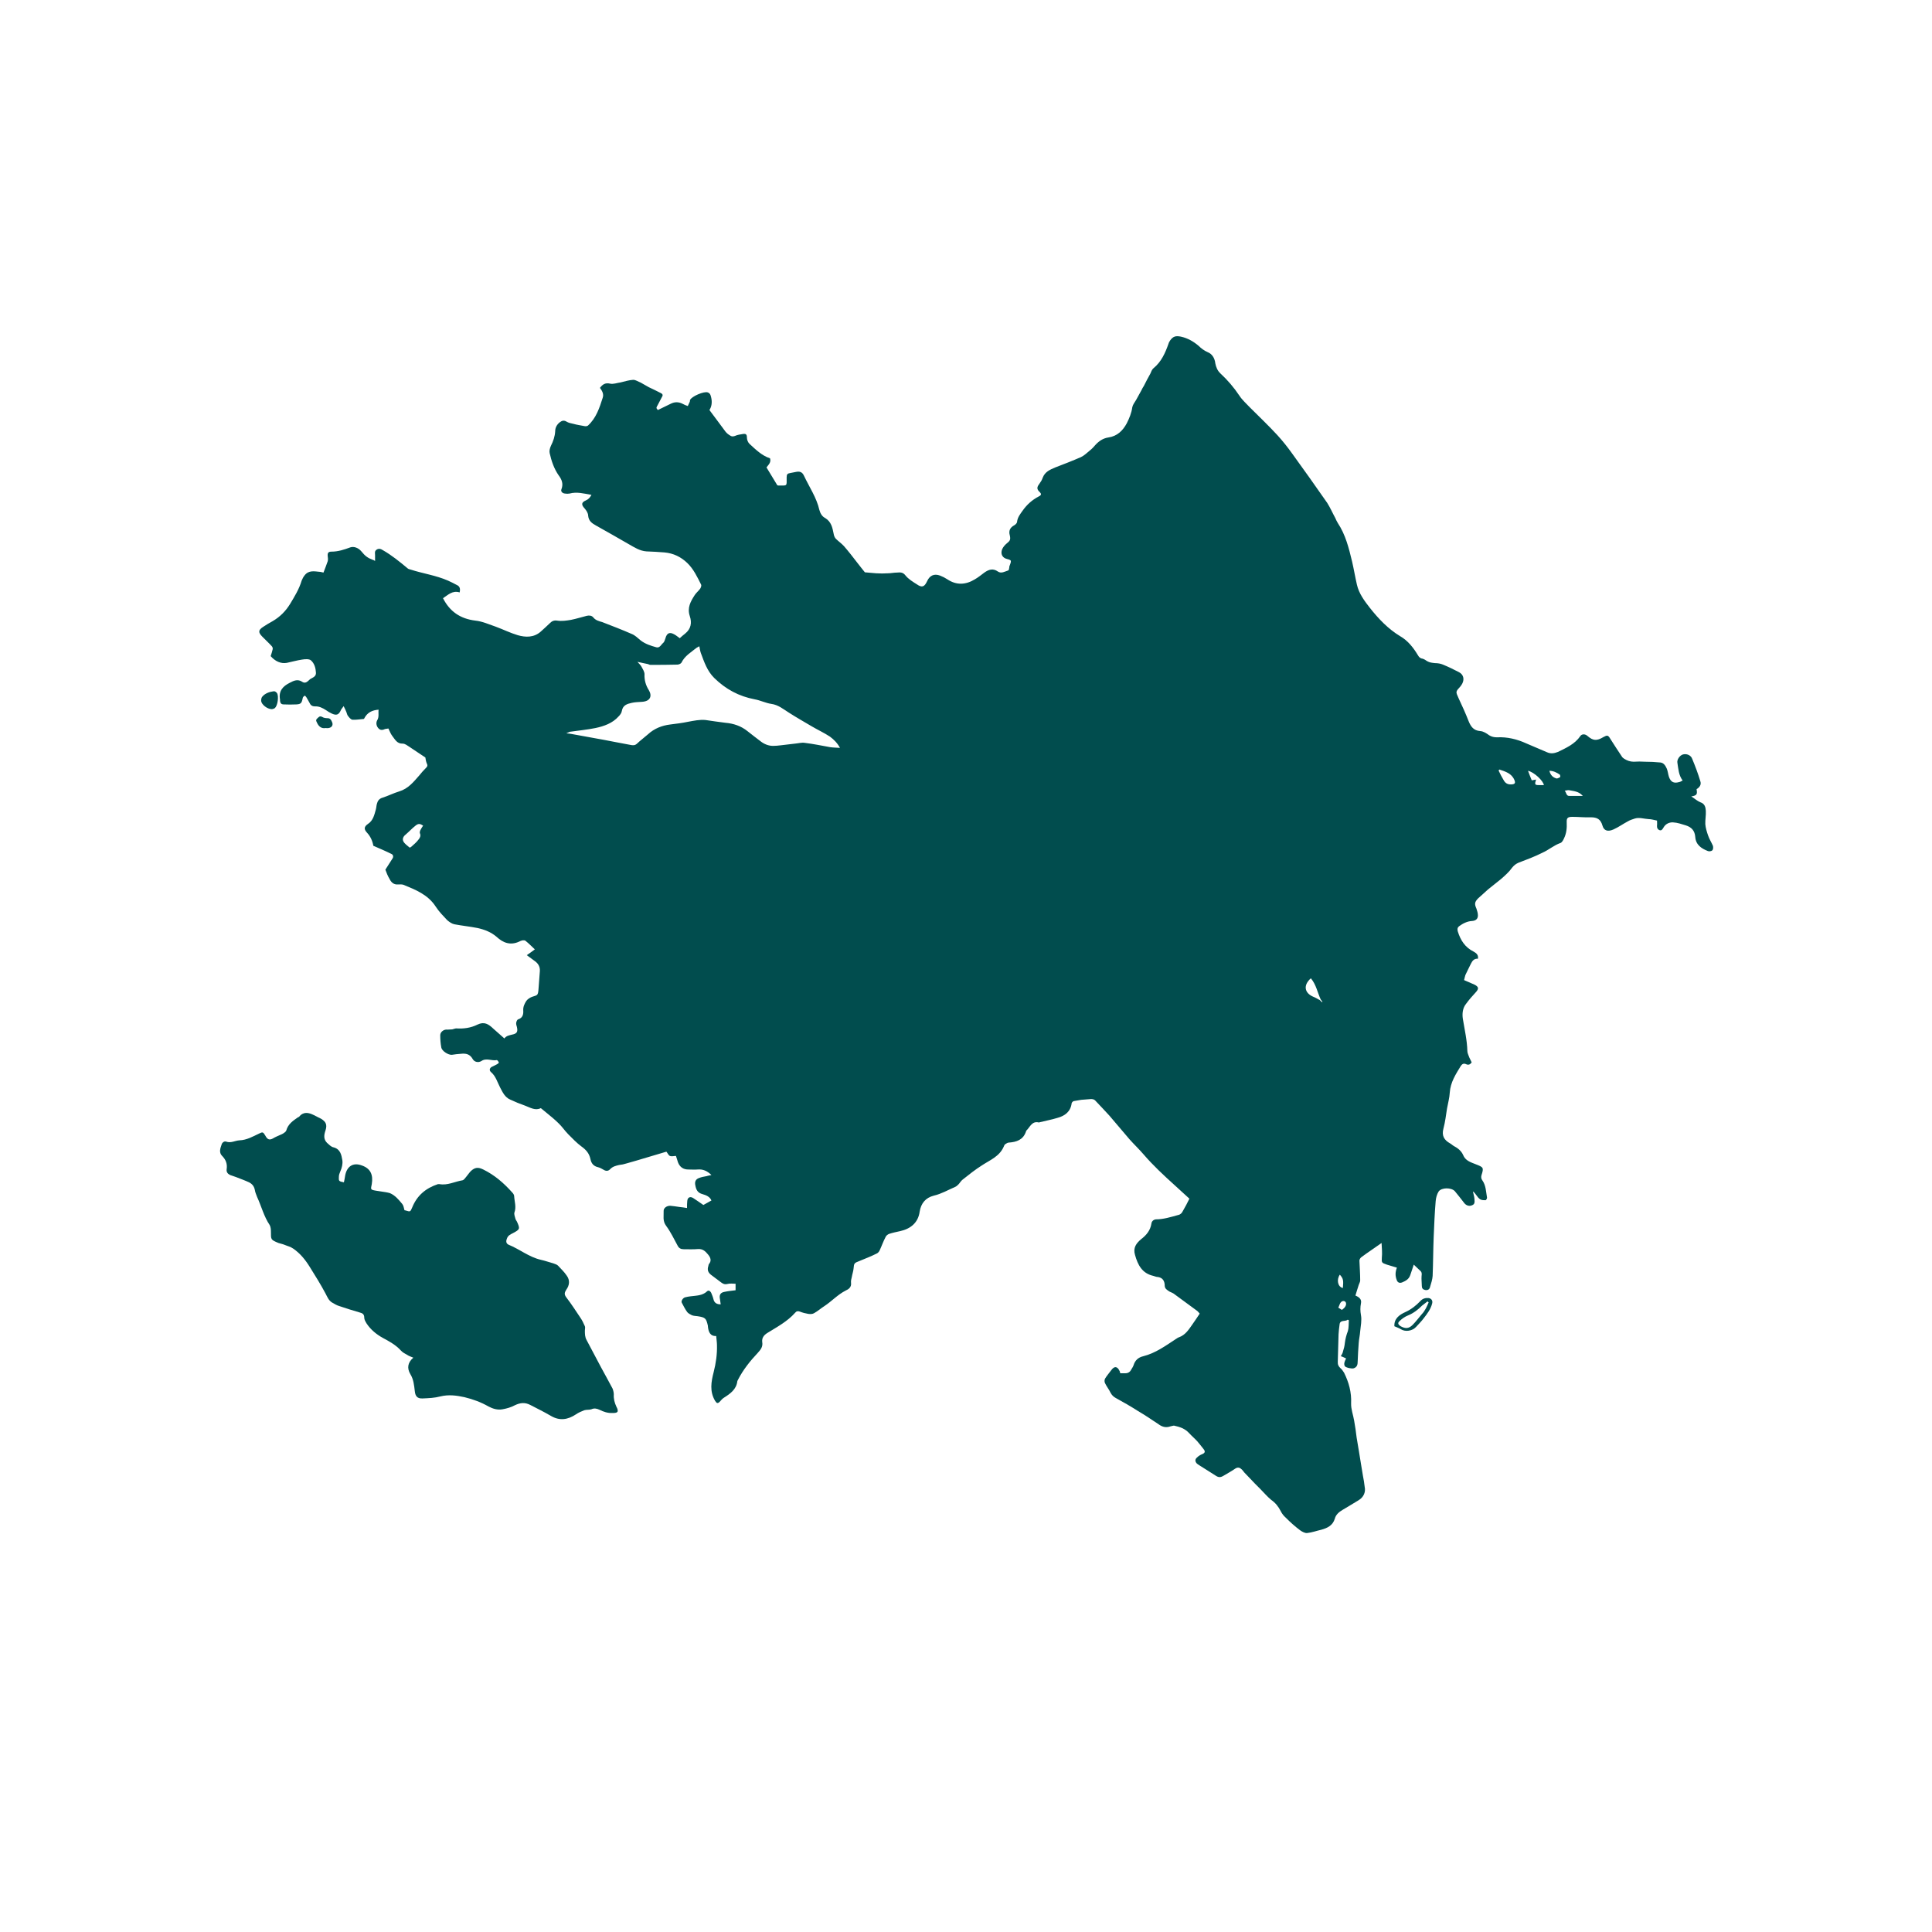 <svg xmlns="http://www.w3.org/2000/svg" xmlns:xlink="http://www.w3.org/1999/xlink" width="40" zoomAndPan="magnify" viewBox="0 0 30 30" height="40" preserveAspectRatio="xMidYMid meet" version="1.0"><defs><clipPath id="eedea7561c"><path d="M 4 5.211 L 26.613 5.211 L 26.613 24 L 4 24 Z M 4 5.211 " clip-rule="nonzero"/></clipPath><clipPath id="419ef564bc"><path d="M 3.387 17 L 10 17 L 10 23 L 3.387 23 Z M 3.387 17 " clip-rule="nonzero"/></clipPath></defs><g clip-path="url(#eedea7561c)"><path fill="#014d4e" d="M 26.129 12.121 C 26.066 12.039 26.062 11.941 26.047 11.848 C 26.035 11.797 26.082 11.73 26.133 11.715 C 26.191 11.699 26.258 11.727 26.277 11.785 C 26.324 11.898 26.367 12.012 26.402 12.129 C 26.422 12.184 26.391 12.227 26.344 12.254 C 26.359 12.336 26.348 12.352 26.262 12.367 C 26.312 12.398 26.355 12.438 26.402 12.457 C 26.473 12.48 26.484 12.535 26.488 12.59 C 26.492 12.66 26.477 12.73 26.48 12.797 C 26.484 12.855 26.504 12.918 26.523 12.973 C 26.543 13.031 26.574 13.078 26.598 13.133 C 26.605 13.156 26.602 13.191 26.59 13.203 C 26.574 13.219 26.539 13.223 26.52 13.215 C 26.418 13.176 26.332 13.117 26.324 12.996 C 26.316 12.898 26.266 12.844 26.176 12.816 C 26.113 12.797 26.047 12.773 25.98 12.77 C 25.922 12.766 25.863 12.793 25.832 12.848 C 25.816 12.875 25.801 12.902 25.77 12.891 C 25.738 12.879 25.727 12.852 25.73 12.816 C 25.734 12.793 25.73 12.77 25.73 12.742 C 25.688 12.734 25.641 12.719 25.598 12.719 C 25.527 12.715 25.453 12.688 25.383 12.711 C 25.348 12.723 25.309 12.734 25.277 12.754 C 25.203 12.793 25.133 12.844 25.055 12.879 C 24.969 12.918 24.906 12.902 24.883 12.82 C 24.855 12.719 24.797 12.691 24.703 12.691 C 24.609 12.695 24.512 12.684 24.418 12.684 C 24.344 12.684 24.324 12.699 24.328 12.773 C 24.332 12.859 24.324 12.941 24.285 13.02 C 24.273 13.047 24.254 13.082 24.23 13.09 C 24.129 13.125 24.047 13.199 23.949 13.242 C 23.832 13.301 23.707 13.348 23.582 13.395 C 23.539 13.414 23.512 13.434 23.48 13.473 C 23.434 13.539 23.367 13.598 23.305 13.652 C 23.238 13.707 23.172 13.758 23.105 13.812 C 23.055 13.859 23.004 13.902 22.953 13.949 C 22.895 14.008 22.895 14.039 22.926 14.109 C 22.938 14.145 22.949 14.18 22.949 14.215 C 22.949 14.27 22.914 14.297 22.859 14.301 C 22.781 14.305 22.715 14.34 22.656 14.383 C 22.633 14.402 22.625 14.426 22.637 14.465 C 22.68 14.602 22.75 14.711 22.883 14.777 C 22.918 14.797 22.961 14.824 22.949 14.887 C 22.891 14.883 22.863 14.918 22.84 14.965 C 22.812 15.023 22.781 15.082 22.754 15.141 C 22.746 15.164 22.742 15.191 22.734 15.219 C 22.789 15.242 22.844 15.266 22.895 15.289 C 22.965 15.324 22.965 15.355 22.914 15.41 C 22.863 15.465 22.812 15.523 22.766 15.586 C 22.711 15.652 22.703 15.742 22.715 15.82 C 22.742 15.988 22.781 16.152 22.785 16.32 C 22.785 16.355 22.805 16.387 22.816 16.422 C 22.828 16.445 22.84 16.473 22.852 16.496 C 22.828 16.531 22.801 16.543 22.762 16.523 C 22.727 16.508 22.703 16.523 22.684 16.551 C 22.605 16.68 22.523 16.805 22.512 16.965 C 22.508 17.047 22.484 17.129 22.469 17.215 C 22.453 17.316 22.441 17.422 22.414 17.523 C 22.383 17.637 22.426 17.703 22.516 17.754 C 22.539 17.766 22.555 17.785 22.578 17.797 C 22.637 17.828 22.691 17.871 22.719 17.934 C 22.754 18.023 22.836 18.047 22.914 18.078 C 23.035 18.125 23.043 18.129 23.004 18.25 C 22.996 18.281 23 18.305 23.02 18.332 C 23.074 18.41 23.074 18.504 23.09 18.594 C 23.094 18.605 23.078 18.637 23.066 18.637 C 23.043 18.637 23.012 18.637 22.988 18.625 C 22.961 18.609 22.941 18.582 22.922 18.555 C 22.906 18.535 22.895 18.516 22.871 18.5 C 22.879 18.539 22.891 18.574 22.895 18.613 C 22.902 18.684 22.895 18.703 22.848 18.719 C 22.805 18.734 22.758 18.715 22.727 18.668 C 22.68 18.609 22.637 18.551 22.59 18.496 C 22.535 18.438 22.387 18.438 22.34 18.5 C 22.312 18.543 22.297 18.602 22.293 18.652 C 22.277 18.84 22.27 19.027 22.262 19.211 C 22.254 19.414 22.254 19.613 22.246 19.812 C 22.242 19.871 22.223 19.926 22.207 19.98 C 22.199 20.02 22.172 20.039 22.129 20.031 C 22.094 20.023 22.078 20.004 22.078 19.969 C 22.078 19.918 22.07 19.867 22.074 19.816 C 22.078 19.785 22.082 19.754 22.051 19.73 C 22.02 19.703 21.992 19.672 21.953 19.637 C 21.934 19.699 21.914 19.75 21.898 19.801 C 21.875 19.867 21.824 19.891 21.77 19.914 C 21.727 19.93 21.699 19.91 21.688 19.875 C 21.664 19.812 21.664 19.754 21.691 19.684 C 21.637 19.668 21.586 19.652 21.535 19.637 C 21.453 19.609 21.453 19.605 21.457 19.531 C 21.465 19.457 21.457 19.379 21.453 19.301 C 21.344 19.379 21.242 19.445 21.141 19.52 C 21.125 19.531 21.109 19.555 21.109 19.574 C 21.113 19.676 21.121 19.781 21.121 19.883 C 21.121 19.906 21.105 19.93 21.098 19.953 C 21.082 20.008 21.062 20.062 21.047 20.117 C 21.113 20.145 21.145 20.18 21.133 20.238 C 21.121 20.301 21.121 20.355 21.133 20.422 C 21.148 20.5 21.129 20.59 21.121 20.672 C 21.117 20.734 21.102 20.793 21.098 20.855 C 21.09 20.949 21.086 21.047 21.082 21.141 C 21.082 21.188 21.074 21.227 21.023 21.246 C 20.996 21.258 20.902 21.238 20.883 21.215 C 20.875 21.203 20.871 21.18 20.875 21.164 C 20.879 21.141 20.891 21.117 20.902 21.094 C 20.875 21.082 20.855 21.07 20.82 21.059 C 20.832 21.035 20.848 21.016 20.852 20.992 C 20.867 20.945 20.879 20.898 20.883 20.852 C 20.891 20.789 20.906 20.73 20.93 20.668 C 20.945 20.617 20.941 20.555 20.945 20.5 C 20.934 20.496 20.93 20.492 20.926 20.492 C 20.891 20.527 20.809 20.488 20.801 20.566 C 20.793 20.617 20.789 20.668 20.785 20.719 C 20.781 20.859 20.777 21.004 20.773 21.145 C 20.77 21.188 20.785 21.219 20.816 21.246 C 20.84 21.266 20.855 21.293 20.871 21.316 C 20.945 21.465 20.988 21.621 20.98 21.789 C 20.977 21.883 21.012 21.969 21.027 22.059 C 21.043 22.145 21.055 22.234 21.066 22.324 C 21.078 22.395 21.09 22.469 21.102 22.539 C 21.121 22.668 21.145 22.793 21.164 22.918 C 21.176 22.973 21.184 23.031 21.191 23.09 C 21.207 23.164 21.18 23.246 21.094 23.297 C 21.012 23.348 20.93 23.395 20.848 23.445 C 20.793 23.477 20.742 23.52 20.727 23.582 C 20.695 23.688 20.613 23.727 20.516 23.754 C 20.445 23.77 20.371 23.797 20.297 23.805 C 20.266 23.809 20.219 23.785 20.188 23.762 C 20.109 23.703 20.035 23.637 19.965 23.566 C 19.934 23.539 19.906 23.504 19.887 23.465 C 19.852 23.395 19.805 23.336 19.738 23.289 C 19.676 23.238 19.625 23.176 19.566 23.117 C 19.539 23.09 19.516 23.066 19.488 23.039 C 19.434 22.98 19.375 22.922 19.32 22.863 C 19.309 22.848 19.297 22.832 19.285 22.82 C 19.254 22.789 19.223 22.777 19.18 22.805 C 19.125 22.844 19.066 22.875 19.008 22.91 C 18.953 22.945 18.922 22.945 18.871 22.91 C 18.793 22.859 18.715 22.812 18.637 22.762 C 18.621 22.75 18.598 22.738 18.582 22.723 C 18.555 22.691 18.555 22.66 18.586 22.633 C 18.609 22.609 18.641 22.59 18.672 22.578 C 18.715 22.559 18.715 22.535 18.691 22.504 C 18.656 22.461 18.625 22.418 18.59 22.379 C 18.551 22.336 18.504 22.297 18.465 22.254 C 18.402 22.184 18.32 22.156 18.23 22.137 C 18.215 22.137 18.195 22.145 18.176 22.148 C 18.109 22.172 18.051 22.16 17.992 22.117 C 17.883 22.043 17.777 21.973 17.664 21.906 C 17.555 21.836 17.438 21.77 17.324 21.707 C 17.289 21.688 17.266 21.664 17.246 21.629 C 17.223 21.578 17.184 21.531 17.16 21.48 C 17.148 21.461 17.148 21.426 17.16 21.406 C 17.188 21.359 17.227 21.316 17.258 21.273 C 17.301 21.215 17.348 21.207 17.387 21.293 C 17.391 21.301 17.391 21.309 17.395 21.324 C 17.422 21.324 17.445 21.324 17.473 21.324 C 17.516 21.324 17.547 21.305 17.566 21.266 C 17.578 21.246 17.594 21.223 17.602 21.199 C 17.625 21.125 17.672 21.078 17.754 21.059 C 17.941 21.012 18.098 20.898 18.258 20.793 C 18.273 20.785 18.289 20.77 18.305 20.766 C 18.406 20.73 18.457 20.648 18.512 20.57 C 18.551 20.516 18.586 20.461 18.629 20.398 C 18.613 20.379 18.598 20.359 18.574 20.344 C 18.457 20.258 18.34 20.172 18.223 20.086 C 18.199 20.07 18.164 20.062 18.141 20.043 C 18.113 20.023 18.09 20.008 18.086 19.969 C 18.086 19.891 18.055 19.836 17.969 19.828 C 17.949 19.828 17.93 19.816 17.91 19.812 C 17.734 19.773 17.668 19.641 17.625 19.488 C 17.59 19.375 17.645 19.305 17.719 19.242 C 17.801 19.18 17.863 19.105 17.879 19 C 17.883 18.965 17.91 18.938 17.949 18.934 C 18.066 18.934 18.18 18.898 18.293 18.867 C 18.332 18.859 18.352 18.836 18.367 18.805 C 18.402 18.746 18.434 18.684 18.469 18.613 C 18.395 18.547 18.316 18.473 18.238 18.402 C 18.07 18.25 17.906 18.098 17.758 17.926 C 17.688 17.844 17.609 17.77 17.539 17.691 C 17.434 17.57 17.332 17.445 17.227 17.324 C 17.152 17.242 17.078 17.164 17.004 17.086 C 16.988 17.07 16.961 17.066 16.941 17.066 C 16.891 17.07 16.84 17.074 16.789 17.078 C 16.75 17.086 16.711 17.09 16.672 17.098 C 16.66 17.102 16.645 17.117 16.641 17.129 C 16.625 17.262 16.535 17.328 16.418 17.359 C 16.328 17.387 16.238 17.402 16.145 17.426 C 16.141 17.426 16.137 17.43 16.133 17.43 C 16.023 17.402 15.996 17.5 15.938 17.555 C 15.934 17.559 15.934 17.566 15.93 17.574 C 15.887 17.699 15.785 17.734 15.664 17.742 C 15.645 17.742 15.625 17.758 15.605 17.77 C 15.598 17.777 15.59 17.793 15.586 17.805 C 15.52 17.957 15.375 18.012 15.25 18.094 C 15.145 18.16 15.047 18.238 14.949 18.316 C 14.922 18.336 14.906 18.367 14.883 18.391 C 14.867 18.406 14.852 18.422 14.832 18.43 C 14.723 18.477 14.617 18.539 14.5 18.566 C 14.371 18.598 14.301 18.688 14.281 18.812 C 14.258 18.988 14.137 19.082 13.977 19.117 C 13.922 19.129 13.863 19.141 13.805 19.16 C 13.785 19.168 13.758 19.188 13.75 19.211 C 13.715 19.277 13.691 19.348 13.66 19.414 C 13.652 19.434 13.633 19.457 13.613 19.465 C 13.527 19.508 13.438 19.543 13.352 19.578 C 13.262 19.613 13.262 19.613 13.254 19.699 C 13.25 19.742 13.234 19.785 13.227 19.828 C 13.219 19.859 13.211 19.891 13.215 19.922 C 13.223 19.988 13.176 20.02 13.133 20.039 C 13.008 20.102 12.914 20.207 12.801 20.281 C 12.746 20.316 12.699 20.359 12.641 20.391 C 12.617 20.406 12.582 20.406 12.551 20.402 C 12.508 20.395 12.461 20.383 12.422 20.367 C 12.391 20.355 12.367 20.359 12.348 20.383 C 12.227 20.52 12.066 20.605 11.914 20.699 C 11.859 20.734 11.828 20.777 11.836 20.84 C 11.848 20.914 11.812 20.957 11.766 21.008 C 11.648 21.133 11.539 21.27 11.461 21.422 C 11.457 21.434 11.449 21.441 11.449 21.449 C 11.434 21.574 11.34 21.641 11.242 21.703 C 11.215 21.719 11.195 21.746 11.172 21.77 C 11.141 21.797 11.129 21.789 11.105 21.754 C 11.016 21.605 11.043 21.457 11.082 21.305 C 11.117 21.168 11.137 21.027 11.133 20.887 C 11.133 20.844 11.125 20.797 11.121 20.746 C 11.027 20.75 11 20.68 10.992 20.594 C 10.992 20.59 10.992 20.59 10.992 20.586 C 10.965 20.469 10.953 20.457 10.832 20.438 C 10.801 20.434 10.77 20.434 10.742 20.422 C 10.719 20.41 10.688 20.395 10.672 20.375 C 10.637 20.328 10.613 20.277 10.586 20.227 C 10.574 20.203 10.602 20.156 10.637 20.145 C 10.664 20.137 10.695 20.133 10.723 20.129 C 10.812 20.117 10.906 20.121 10.98 20.051 C 11.004 20.027 11.031 20.051 11.043 20.074 C 11.055 20.105 11.07 20.137 11.078 20.172 C 11.09 20.227 11.125 20.254 11.191 20.254 C 11.188 20.227 11.184 20.199 11.18 20.176 C 11.164 20.105 11.188 20.07 11.254 20.059 C 11.309 20.047 11.363 20.043 11.422 20.035 L 11.422 19.934 C 11.383 19.934 11.336 19.926 11.293 19.938 C 11.246 19.949 11.219 19.93 11.188 19.906 C 11.145 19.875 11.102 19.84 11.059 19.809 C 10.996 19.766 10.977 19.723 11 19.656 C 11 19.645 11.004 19.637 11.008 19.629 C 11.055 19.574 11.031 19.523 10.992 19.477 C 10.953 19.43 10.914 19.391 10.84 19.395 C 10.766 19.402 10.691 19.398 10.617 19.398 C 10.574 19.398 10.543 19.383 10.523 19.344 C 10.465 19.238 10.414 19.129 10.344 19.035 C 10.285 18.957 10.309 18.879 10.305 18.801 C 10.305 18.758 10.352 18.723 10.406 18.723 C 10.453 18.727 10.5 18.734 10.551 18.742 C 10.586 18.746 10.625 18.75 10.668 18.758 C 10.668 18.715 10.668 18.68 10.672 18.648 C 10.676 18.594 10.715 18.574 10.762 18.602 C 10.816 18.637 10.871 18.676 10.922 18.711 C 10.965 18.688 11.004 18.664 11.047 18.641 C 11.023 18.582 10.965 18.559 10.91 18.543 C 10.832 18.523 10.809 18.473 10.797 18.406 C 10.785 18.352 10.801 18.312 10.852 18.293 C 10.891 18.277 10.934 18.27 10.977 18.262 C 10.996 18.254 11.02 18.254 11.047 18.246 C 10.984 18.184 10.918 18.152 10.832 18.16 C 10.785 18.164 10.734 18.16 10.688 18.16 C 10.609 18.16 10.555 18.121 10.527 18.047 C 10.52 18.02 10.508 17.988 10.496 17.949 C 10.469 17.949 10.43 17.961 10.402 17.949 C 10.379 17.938 10.367 17.906 10.348 17.883 C 10.145 17.941 9.938 18.008 9.727 18.066 C 9.691 18.078 9.652 18.086 9.613 18.09 C 9.562 18.102 9.516 18.113 9.477 18.152 C 9.453 18.18 9.422 18.188 9.387 18.172 C 9.355 18.156 9.324 18.133 9.289 18.125 C 9.215 18.109 9.18 18.062 9.168 17.996 C 9.148 17.906 9.098 17.852 9.027 17.801 C 8.953 17.746 8.891 17.68 8.824 17.613 C 8.77 17.559 8.727 17.492 8.672 17.441 C 8.613 17.383 8.551 17.332 8.488 17.281 C 8.461 17.258 8.43 17.234 8.398 17.207 C 8.312 17.25 8.234 17.199 8.152 17.168 C 8.074 17.141 7.996 17.109 7.922 17.074 C 7.84 17.039 7.805 16.961 7.766 16.887 C 7.723 16.805 7.699 16.711 7.625 16.648 C 7.598 16.625 7.598 16.594 7.629 16.57 C 7.656 16.555 7.688 16.543 7.715 16.527 C 7.727 16.52 7.746 16.508 7.746 16.5 C 7.742 16.484 7.723 16.461 7.715 16.461 C 7.633 16.477 7.551 16.422 7.473 16.477 C 7.426 16.504 7.367 16.492 7.34 16.445 C 7.297 16.367 7.234 16.355 7.16 16.363 C 7.109 16.367 7.062 16.371 7.016 16.379 C 6.961 16.383 6.859 16.32 6.852 16.262 C 6.84 16.199 6.836 16.137 6.836 16.074 C 6.836 16.023 6.895 15.98 6.945 15.988 C 6.973 15.988 7 15.984 7.023 15.984 C 7.043 15.98 7.066 15.969 7.086 15.969 C 7.199 15.977 7.312 15.961 7.414 15.91 C 7.52 15.859 7.586 15.902 7.66 15.973 C 7.715 16.023 7.773 16.074 7.832 16.125 C 7.863 16.082 7.906 16.078 7.949 16.066 C 8.027 16.051 8.043 16.023 8.027 15.949 C 8.02 15.926 8.012 15.902 8.016 15.879 C 8.02 15.859 8.031 15.832 8.047 15.828 C 8.117 15.805 8.129 15.75 8.125 15.691 C 8.121 15.633 8.145 15.586 8.172 15.543 C 8.191 15.516 8.227 15.492 8.258 15.48 C 8.344 15.449 8.355 15.469 8.363 15.344 C 8.371 15.254 8.375 15.168 8.383 15.078 C 8.387 15.008 8.355 14.957 8.297 14.918 C 8.262 14.891 8.227 14.867 8.18 14.832 C 8.227 14.801 8.262 14.773 8.305 14.742 C 8.262 14.703 8.215 14.652 8.16 14.609 C 8.148 14.598 8.129 14.602 8.113 14.602 C 8.094 14.605 8.078 14.613 8.062 14.621 C 7.926 14.684 7.812 14.641 7.711 14.547 C 7.625 14.473 7.523 14.434 7.414 14.41 C 7.297 14.387 7.176 14.375 7.055 14.352 C 7.016 14.344 6.977 14.316 6.945 14.289 C 6.883 14.223 6.816 14.156 6.766 14.078 C 6.645 13.891 6.453 13.816 6.262 13.738 C 6.234 13.73 6.203 13.734 6.176 13.734 C 6.113 13.738 6.074 13.699 6.051 13.652 C 6.02 13.602 6 13.547 5.984 13.504 C 6.023 13.441 6.059 13.387 6.094 13.332 C 6.113 13.305 6.105 13.273 6.082 13.262 C 5.988 13.215 5.895 13.176 5.797 13.133 C 5.785 13.062 5.754 12.988 5.699 12.93 C 5.648 12.875 5.652 12.836 5.715 12.793 C 5.793 12.742 5.812 12.656 5.836 12.57 C 5.844 12.543 5.844 12.512 5.852 12.484 C 5.863 12.438 5.887 12.402 5.938 12.387 C 6.027 12.359 6.109 12.316 6.199 12.289 C 6.34 12.246 6.422 12.141 6.512 12.039 C 6.543 12 6.574 11.965 6.609 11.93 C 6.633 11.906 6.645 11.891 6.629 11.859 C 6.613 11.824 6.609 11.785 6.605 11.762 C 6.52 11.707 6.441 11.652 6.359 11.598 C 6.328 11.578 6.289 11.547 6.254 11.547 C 6.164 11.551 6.133 11.48 6.09 11.426 C 6.066 11.395 6.051 11.352 6.031 11.312 C 6.016 11.316 5.996 11.316 5.98 11.32 C 5.945 11.336 5.91 11.344 5.879 11.312 C 5.844 11.277 5.836 11.227 5.855 11.188 C 5.891 11.133 5.871 11.074 5.879 11.02 C 5.781 11.027 5.707 11.062 5.66 11.148 C 5.66 11.152 5.652 11.164 5.648 11.164 C 5.59 11.168 5.527 11.18 5.473 11.176 C 5.445 11.172 5.418 11.137 5.398 11.109 C 5.387 11.09 5.383 11.062 5.371 11.039 C 5.363 11.02 5.352 10.996 5.336 10.965 C 5.316 10.996 5.301 11.008 5.293 11.027 C 5.262 11.098 5.227 11.113 5.156 11.082 C 5.121 11.066 5.09 11.047 5.062 11.027 C 5.008 10.992 4.953 10.965 4.891 10.969 C 4.852 10.969 4.824 10.953 4.809 10.918 C 4.793 10.887 4.773 10.855 4.758 10.828 C 4.75 10.816 4.742 10.809 4.734 10.801 C 4.727 10.809 4.715 10.812 4.707 10.824 C 4.703 10.832 4.699 10.84 4.699 10.848 C 4.684 10.918 4.672 10.934 4.602 10.938 C 4.535 10.941 4.469 10.941 4.406 10.938 C 4.367 10.938 4.352 10.918 4.348 10.883 C 4.348 10.875 4.348 10.867 4.348 10.863 C 4.324 10.73 4.391 10.656 4.5 10.602 C 4.566 10.566 4.625 10.543 4.691 10.586 C 4.723 10.609 4.754 10.602 4.785 10.574 C 4.797 10.562 4.809 10.551 4.82 10.543 C 4.859 10.52 4.91 10.504 4.906 10.445 C 4.902 10.375 4.883 10.301 4.828 10.254 C 4.801 10.23 4.738 10.234 4.691 10.242 C 4.609 10.254 4.531 10.277 4.453 10.293 C 4.363 10.309 4.273 10.27 4.203 10.188 C 4.215 10.148 4.227 10.117 4.234 10.082 C 4.242 10.043 4.207 10.023 4.184 9.996 C 4.148 9.961 4.109 9.922 4.074 9.887 C 4.008 9.82 4.008 9.785 4.086 9.734 C 4.133 9.703 4.184 9.672 4.234 9.645 C 4.348 9.578 4.434 9.492 4.504 9.379 C 4.574 9.262 4.645 9.148 4.684 9.016 C 4.695 8.988 4.711 8.957 4.73 8.934 C 4.793 8.852 4.879 8.871 4.961 8.879 C 4.98 8.879 5 8.887 5.023 8.891 C 5.047 8.828 5.07 8.77 5.09 8.711 C 5.094 8.691 5.094 8.668 5.09 8.648 C 5.082 8.59 5.094 8.566 5.145 8.566 C 5.25 8.566 5.344 8.535 5.438 8.5 C 5.496 8.48 5.566 8.508 5.609 8.559 C 5.672 8.637 5.711 8.664 5.793 8.695 C 5.801 8.695 5.805 8.699 5.824 8.711 C 5.824 8.676 5.824 8.648 5.824 8.621 C 5.824 8.59 5.812 8.559 5.848 8.535 C 5.883 8.512 5.914 8.523 5.945 8.543 C 6.082 8.621 6.207 8.723 6.328 8.824 C 6.34 8.836 6.359 8.84 6.375 8.844 C 6.566 8.906 6.77 8.934 6.957 9.016 C 7 9.035 7.047 9.059 7.09 9.082 C 7.137 9.102 7.152 9.137 7.137 9.199 C 7.027 9.164 6.957 9.238 6.879 9.289 C 6.984 9.496 7.148 9.609 7.383 9.637 C 7.488 9.648 7.594 9.695 7.695 9.73 C 7.812 9.773 7.922 9.828 8.039 9.863 C 8.16 9.898 8.289 9.902 8.395 9.809 C 8.441 9.766 8.492 9.723 8.539 9.676 C 8.57 9.645 8.602 9.629 8.652 9.637 C 8.723 9.648 8.797 9.637 8.867 9.625 C 8.949 9.609 9.031 9.582 9.113 9.562 C 9.148 9.555 9.188 9.555 9.215 9.59 C 9.25 9.633 9.301 9.645 9.352 9.66 C 9.504 9.719 9.656 9.777 9.809 9.844 C 9.859 9.863 9.902 9.906 9.949 9.945 C 10.02 10 10.105 10.027 10.191 10.051 C 10.246 10.066 10.266 10.008 10.301 9.98 C 10.316 9.965 10.324 9.938 10.332 9.914 C 10.355 9.828 10.398 9.809 10.473 9.852 C 10.5 9.867 10.523 9.887 10.555 9.91 C 10.578 9.887 10.609 9.863 10.637 9.84 C 10.73 9.766 10.746 9.672 10.711 9.566 C 10.668 9.438 10.723 9.34 10.789 9.238 C 10.812 9.203 10.848 9.176 10.875 9.137 C 10.883 9.121 10.895 9.094 10.887 9.078 C 10.828 8.961 10.77 8.836 10.672 8.742 C 10.574 8.648 10.457 8.59 10.316 8.578 C 10.227 8.57 10.133 8.566 10.039 8.562 C 9.934 8.555 9.852 8.5 9.762 8.449 C 9.594 8.352 9.422 8.254 9.254 8.16 C 9.191 8.125 9.141 8.09 9.133 8.008 C 9.133 7.969 9.105 7.926 9.078 7.895 C 9.023 7.836 9.027 7.801 9.098 7.77 C 9.137 7.754 9.164 7.723 9.184 7.684 C 9.066 7.664 8.957 7.633 8.844 7.664 C 8.82 7.668 8.797 7.668 8.773 7.664 C 8.73 7.66 8.703 7.629 8.719 7.594 C 8.75 7.512 8.723 7.445 8.676 7.383 C 8.602 7.277 8.562 7.156 8.535 7.035 C 8.527 7 8.539 6.957 8.555 6.922 C 8.59 6.852 8.617 6.777 8.621 6.695 C 8.621 6.641 8.648 6.59 8.695 6.555 C 8.727 6.531 8.758 6.523 8.797 6.547 C 8.828 6.566 8.867 6.574 8.906 6.582 C 8.961 6.598 9.02 6.605 9.078 6.617 C 9.094 6.621 9.117 6.617 9.129 6.609 C 9.258 6.492 9.309 6.332 9.359 6.176 C 9.379 6.117 9.348 6.066 9.316 6.023 C 9.359 5.965 9.402 5.941 9.473 5.957 C 9.523 5.969 9.582 5.945 9.637 5.938 C 9.703 5.922 9.766 5.902 9.832 5.898 C 9.871 5.898 9.91 5.926 9.949 5.941 C 9.992 5.965 10.031 5.988 10.074 6.012 C 10.137 6.043 10.199 6.07 10.258 6.102 C 10.281 6.113 10.301 6.129 10.281 6.16 C 10.258 6.203 10.234 6.25 10.211 6.293 C 10.188 6.332 10.188 6.336 10.215 6.367 C 10.281 6.336 10.348 6.301 10.414 6.27 C 10.477 6.238 10.539 6.238 10.605 6.273 C 10.625 6.285 10.648 6.293 10.68 6.305 C 10.688 6.285 10.699 6.262 10.711 6.238 C 10.715 6.23 10.711 6.223 10.715 6.211 C 10.738 6.156 10.934 6.07 10.992 6.094 C 11.035 6.109 11.039 6.156 11.047 6.191 C 11.059 6.258 11.047 6.32 11.016 6.367 C 11.102 6.48 11.184 6.594 11.266 6.703 C 11.285 6.727 11.309 6.746 11.336 6.762 C 11.355 6.777 11.379 6.781 11.41 6.77 C 11.453 6.75 11.496 6.746 11.543 6.738 C 11.582 6.734 11.598 6.746 11.598 6.793 C 11.598 6.828 11.613 6.867 11.637 6.891 C 11.734 6.98 11.828 7.074 11.957 7.117 C 11.977 7.18 11.934 7.215 11.902 7.258 C 11.957 7.348 12.012 7.441 12.07 7.535 C 12.07 7.535 12.078 7.539 12.086 7.539 C 12.23 7.539 12.215 7.555 12.215 7.414 C 12.215 7.363 12.227 7.352 12.277 7.344 C 12.305 7.34 12.332 7.332 12.359 7.328 C 12.418 7.316 12.457 7.328 12.484 7.387 C 12.566 7.562 12.68 7.727 12.723 7.918 C 12.738 7.973 12.766 8.02 12.812 8.043 C 12.91 8.102 12.926 8.195 12.945 8.289 C 12.949 8.316 12.961 8.348 12.98 8.367 C 13.02 8.406 13.066 8.438 13.105 8.48 C 13.176 8.562 13.246 8.652 13.312 8.738 C 13.352 8.789 13.391 8.84 13.43 8.887 C 13.484 8.891 13.547 8.898 13.605 8.902 C 13.668 8.906 13.727 8.906 13.789 8.902 C 13.836 8.902 13.879 8.891 13.926 8.891 C 13.977 8.887 14.02 8.883 14.059 8.934 C 14.105 8.992 14.176 9.035 14.238 9.074 C 14.316 9.129 14.355 9.113 14.395 9.027 C 14.434 8.938 14.504 8.902 14.598 8.938 C 14.637 8.953 14.676 8.973 14.711 8.996 C 14.852 9.09 14.996 9.082 15.137 8.996 C 15.191 8.965 15.238 8.926 15.285 8.891 C 15.352 8.844 15.418 8.82 15.496 8.875 C 15.547 8.91 15.602 8.875 15.652 8.859 C 15.66 8.859 15.668 8.844 15.668 8.832 C 15.672 8.824 15.672 8.809 15.672 8.801 C 15.68 8.77 15.703 8.73 15.695 8.707 C 15.688 8.688 15.641 8.684 15.613 8.672 C 15.559 8.648 15.535 8.594 15.562 8.527 C 15.578 8.492 15.605 8.461 15.633 8.438 C 15.684 8.398 15.695 8.379 15.68 8.312 C 15.66 8.242 15.684 8.191 15.75 8.156 C 15.77 8.145 15.793 8.121 15.793 8.102 C 15.801 8.031 15.844 7.98 15.879 7.93 C 15.945 7.836 16.027 7.762 16.133 7.707 C 16.172 7.688 16.172 7.668 16.145 7.641 C 16.098 7.598 16.098 7.566 16.137 7.516 C 16.16 7.484 16.18 7.453 16.191 7.418 C 16.227 7.324 16.305 7.293 16.387 7.258 C 16.52 7.207 16.652 7.156 16.785 7.098 C 16.836 7.074 16.879 7.031 16.922 6.996 C 16.957 6.969 16.984 6.938 17.012 6.906 C 17.066 6.848 17.129 6.805 17.211 6.793 C 17.348 6.773 17.434 6.688 17.496 6.574 C 17.535 6.496 17.57 6.414 17.582 6.324 C 17.59 6.285 17.617 6.25 17.641 6.211 C 17.668 6.16 17.695 6.113 17.723 6.062 C 17.734 6.039 17.746 6.016 17.762 5.992 C 17.793 5.93 17.828 5.863 17.863 5.801 C 17.875 5.773 17.887 5.738 17.91 5.719 C 18.035 5.617 18.094 5.48 18.145 5.336 C 18.148 5.32 18.16 5.305 18.168 5.289 C 18.215 5.223 18.254 5.211 18.336 5.227 C 18.441 5.25 18.531 5.301 18.613 5.371 C 18.652 5.41 18.699 5.445 18.754 5.469 C 18.824 5.496 18.863 5.566 18.871 5.641 C 18.883 5.703 18.906 5.758 18.953 5.801 C 19.062 5.902 19.16 6.016 19.246 6.145 C 19.289 6.211 19.352 6.266 19.406 6.324 C 19.551 6.469 19.699 6.609 19.836 6.758 C 19.918 6.848 19.992 6.941 20.062 7.039 C 20.246 7.293 20.43 7.551 20.609 7.809 C 20.656 7.883 20.691 7.965 20.734 8.043 C 20.746 8.07 20.758 8.098 20.773 8.121 C 20.895 8.305 20.945 8.512 20.996 8.723 C 21.023 8.84 21.043 8.961 21.07 9.078 C 21.102 9.219 21.188 9.332 21.273 9.441 C 21.406 9.609 21.555 9.766 21.742 9.879 C 21.863 9.949 21.945 10.055 22.016 10.172 C 22.031 10.199 22.051 10.223 22.086 10.227 C 22.113 10.234 22.137 10.25 22.16 10.266 C 22.199 10.289 22.242 10.293 22.285 10.297 C 22.328 10.297 22.371 10.305 22.406 10.32 C 22.492 10.355 22.574 10.395 22.656 10.438 C 22.723 10.473 22.742 10.543 22.707 10.613 C 22.699 10.629 22.688 10.645 22.676 10.66 C 22.602 10.742 22.602 10.738 22.648 10.84 C 22.703 10.957 22.758 11.078 22.805 11.199 C 22.84 11.285 22.883 11.344 22.984 11.352 C 23.035 11.355 23.082 11.387 23.125 11.418 C 23.164 11.441 23.199 11.449 23.246 11.449 C 23.402 11.441 23.555 11.477 23.699 11.543 C 23.805 11.59 23.914 11.633 24.02 11.68 C 24.078 11.707 24.133 11.699 24.191 11.676 C 24.32 11.613 24.453 11.555 24.539 11.43 C 24.562 11.395 24.613 11.395 24.648 11.426 C 24.738 11.504 24.793 11.508 24.898 11.445 C 24.957 11.414 24.969 11.41 25.008 11.477 C 25.066 11.57 25.129 11.664 25.191 11.758 C 25.199 11.766 25.207 11.773 25.219 11.781 C 25.262 11.809 25.312 11.828 25.367 11.828 C 25.426 11.824 25.484 11.824 25.543 11.828 C 25.625 11.828 25.703 11.832 25.785 11.84 C 25.84 11.848 25.863 11.895 25.883 11.938 C 25.898 11.977 25.902 12.02 25.914 12.059 C 25.941 12.141 25.988 12.168 26.07 12.145 C 26.09 12.141 26.105 12.133 26.125 12.121 Z M 20.496 15.531 C 20.508 15.543 20.516 15.551 20.527 15.562 C 20.531 15.559 20.531 15.555 20.535 15.555 C 20.527 15.543 20.516 15.531 20.508 15.52 C 20.457 15.41 20.438 15.289 20.355 15.191 C 20.234 15.297 20.254 15.418 20.391 15.477 C 20.43 15.492 20.461 15.512 20.496 15.531 Z M 10.859 10.035 C 10.848 10.043 10.828 10.051 10.816 10.059 C 10.73 10.129 10.633 10.184 10.582 10.289 C 10.574 10.305 10.539 10.32 10.52 10.32 C 10.379 10.324 10.238 10.324 10.098 10.324 C 10.086 10.324 10.074 10.316 10.062 10.312 C 10.012 10.301 9.965 10.293 9.898 10.277 C 9.926 10.309 9.949 10.328 9.961 10.352 C 9.98 10.387 10.008 10.43 10.008 10.469 C 10.004 10.559 10.027 10.641 10.074 10.715 C 10.129 10.805 10.102 10.891 9.965 10.898 C 9.914 10.902 9.859 10.902 9.809 10.914 C 9.738 10.93 9.672 10.949 9.656 11.039 C 9.652 11.07 9.629 11.102 9.605 11.125 C 9.512 11.23 9.379 11.277 9.246 11.305 C 9.113 11.332 8.98 11.344 8.848 11.363 C 8.836 11.367 8.82 11.375 8.793 11.387 C 8.828 11.391 8.848 11.391 8.863 11.395 C 9.035 11.426 9.207 11.457 9.375 11.488 C 9.512 11.516 9.648 11.539 9.785 11.566 C 9.824 11.574 9.855 11.578 9.887 11.551 C 9.945 11.496 10.004 11.453 10.062 11.402 C 10.16 11.312 10.277 11.266 10.406 11.25 C 10.5 11.238 10.594 11.227 10.688 11.207 C 10.777 11.191 10.863 11.172 10.953 11.18 C 11.059 11.195 11.16 11.211 11.262 11.223 C 11.391 11.234 11.508 11.273 11.609 11.355 C 11.676 11.406 11.742 11.461 11.812 11.512 C 11.867 11.555 11.934 11.582 12.004 11.582 C 12.082 11.582 12.164 11.566 12.242 11.559 C 12.277 11.555 12.312 11.551 12.344 11.547 C 12.395 11.543 12.449 11.527 12.496 11.535 C 12.629 11.551 12.758 11.578 12.891 11.602 C 12.938 11.609 12.988 11.609 13.043 11.613 C 13.004 11.539 12.949 11.484 12.887 11.438 C 12.797 11.379 12.695 11.332 12.602 11.277 C 12.484 11.207 12.367 11.141 12.25 11.066 C 12.164 11.012 12.086 10.945 11.977 10.93 C 11.891 10.918 11.809 10.875 11.719 10.859 C 11.473 10.812 11.27 10.703 11.09 10.527 C 10.98 10.418 10.934 10.277 10.883 10.141 C 10.871 10.109 10.867 10.07 10.859 10.035 Z M 6.57 12.82 C 6.523 12.789 6.496 12.785 6.453 12.82 C 6.398 12.863 6.352 12.914 6.297 12.961 C 6.262 12.988 6.246 13.027 6.262 13.062 C 6.281 13.102 6.324 13.129 6.359 13.16 C 6.363 13.164 6.379 13.156 6.387 13.148 C 6.426 13.113 6.469 13.078 6.5 13.035 C 6.52 13.012 6.539 12.977 6.52 12.938 C 6.516 12.926 6.52 12.906 6.527 12.891 C 6.539 12.867 6.555 12.844 6.57 12.82 Z M 23.281 11.949 C 23.277 11.957 23.273 11.961 23.27 11.965 C 23.293 12.016 23.32 12.066 23.348 12.113 C 23.375 12.164 23.414 12.184 23.473 12.18 C 23.523 12.176 23.535 12.16 23.516 12.113 C 23.473 12.008 23.375 11.98 23.281 11.949 Z M 23.852 12.105 C 23.828 12.18 23.832 12.191 23.895 12.191 C 23.922 12.191 23.945 12.191 23.973 12.191 C 23.965 12.125 23.82 11.988 23.727 11.969 C 23.746 12.023 23.766 12.07 23.785 12.117 C 23.809 12.113 23.828 12.109 23.852 12.105 Z M 24.578 12.359 C 24.527 12.305 24.488 12.289 24.363 12.27 C 24.344 12.266 24.32 12.277 24.297 12.277 C 24.324 12.309 24.32 12.363 24.371 12.359 C 24.438 12.359 24.5 12.359 24.574 12.359 Z M 24.059 11.969 C 24.074 12.031 24.109 12.07 24.164 12.086 C 24.18 12.094 24.207 12.078 24.227 12.066 C 24.23 12.062 24.227 12.031 24.219 12.027 C 24.172 11.996 24.121 11.969 24.059 11.969 Z M 20.852 20 C 20.863 19.879 20.859 19.855 20.805 19.793 C 20.75 19.871 20.773 19.984 20.852 20 Z M 20.836 20.34 C 20.895 20.301 20.914 20.254 20.895 20.219 C 20.871 20.188 20.832 20.207 20.824 20.219 C 20.801 20.242 20.797 20.277 20.781 20.305 C 20.805 20.32 20.82 20.328 20.836 20.34 Z M 20.836 20.34 " fill-opacity="1" fill-rule="nonzero"/></g><g clip-path="url(#419ef564bc)"><path fill="#014d4e" d="M 5.34 18.359 C 5.348 18.324 5.355 18.289 5.359 18.258 C 5.383 18.117 5.477 18.043 5.621 18.098 C 5.754 18.145 5.797 18.242 5.773 18.387 C 5.758 18.465 5.746 18.473 5.832 18.488 C 5.883 18.496 5.938 18.504 5.988 18.512 C 6.012 18.516 6.031 18.52 6.055 18.527 C 6.137 18.562 6.191 18.629 6.246 18.695 C 6.266 18.719 6.27 18.754 6.281 18.793 C 6.285 18.793 6.293 18.793 6.301 18.797 C 6.375 18.82 6.371 18.816 6.402 18.746 C 6.477 18.562 6.613 18.449 6.801 18.387 C 6.809 18.387 6.816 18.387 6.824 18.387 C 6.949 18.41 7.059 18.348 7.18 18.328 C 7.203 18.324 7.223 18.293 7.242 18.27 C 7.266 18.242 7.285 18.211 7.312 18.184 C 7.375 18.125 7.426 18.121 7.504 18.16 C 7.68 18.246 7.824 18.371 7.953 18.516 C 7.969 18.531 7.984 18.555 7.984 18.574 C 7.988 18.656 8.02 18.742 7.988 18.828 C 7.98 18.855 7.996 18.895 8.004 18.926 C 8.008 18.941 8.02 18.957 8.027 18.969 C 8.078 19.082 8.074 19.09 7.965 19.148 C 7.926 19.168 7.887 19.184 7.871 19.234 C 7.852 19.281 7.863 19.312 7.898 19.328 C 8.07 19.398 8.215 19.52 8.398 19.562 C 8.469 19.578 8.535 19.602 8.602 19.621 C 8.625 19.629 8.648 19.637 8.664 19.652 C 8.711 19.703 8.762 19.75 8.801 19.809 C 8.852 19.879 8.844 19.957 8.793 20.027 C 8.766 20.07 8.758 20.098 8.793 20.145 C 8.871 20.246 8.941 20.355 9.012 20.461 C 9.039 20.5 9.062 20.547 9.082 20.594 C 9.09 20.613 9.082 20.637 9.082 20.66 C 9.082 20.711 9.082 20.762 9.109 20.809 C 9.184 20.949 9.258 21.09 9.332 21.23 C 9.391 21.34 9.453 21.449 9.512 21.562 C 9.523 21.59 9.531 21.625 9.531 21.652 C 9.527 21.723 9.543 21.781 9.57 21.84 C 9.621 21.934 9.578 21.941 9.512 21.941 C 9.438 21.945 9.371 21.922 9.309 21.891 C 9.266 21.871 9.227 21.863 9.184 21.883 C 9.148 21.895 9.109 21.887 9.074 21.898 C 9.031 21.914 8.984 21.934 8.945 21.961 C 8.816 22.047 8.688 22.066 8.551 21.984 C 8.445 21.922 8.34 21.871 8.234 21.816 C 8.152 21.773 8.078 21.781 7.996 21.82 C 7.938 21.852 7.871 21.871 7.805 21.883 C 7.727 21.898 7.652 21.875 7.586 21.84 C 7.469 21.773 7.344 21.727 7.211 21.695 C 7.086 21.668 6.965 21.652 6.836 21.684 C 6.75 21.707 6.656 21.711 6.562 21.715 C 6.48 21.719 6.449 21.68 6.441 21.602 C 6.43 21.508 6.422 21.418 6.371 21.336 C 6.316 21.242 6.332 21.156 6.418 21.082 C 6.383 21.066 6.352 21.059 6.324 21.039 C 6.289 21.02 6.25 21 6.223 20.969 C 6.145 20.883 6.043 20.828 5.941 20.773 C 5.844 20.719 5.758 20.648 5.695 20.555 C 5.676 20.523 5.656 20.492 5.656 20.461 C 5.656 20.402 5.625 20.391 5.582 20.379 C 5.477 20.348 5.371 20.316 5.27 20.281 C 5.23 20.27 5.191 20.246 5.152 20.223 C 5.102 20.191 5.082 20.137 5.055 20.086 C 4.98 19.945 4.895 19.809 4.812 19.676 C 4.742 19.562 4.66 19.461 4.551 19.387 C 4.512 19.359 4.461 19.348 4.414 19.328 C 4.387 19.316 4.355 19.312 4.324 19.301 C 4.203 19.25 4.207 19.25 4.207 19.125 C 4.207 19.09 4.203 19.051 4.188 19.023 C 4.098 18.891 4.059 18.73 3.992 18.586 C 3.98 18.551 3.961 18.512 3.957 18.477 C 3.945 18.418 3.914 18.383 3.867 18.359 C 3.801 18.328 3.734 18.305 3.664 18.277 C 3.637 18.266 3.605 18.258 3.574 18.246 C 3.535 18.227 3.512 18.199 3.52 18.152 C 3.531 18.074 3.508 18.008 3.449 17.949 C 3.395 17.895 3.422 17.828 3.441 17.773 C 3.445 17.75 3.477 17.715 3.512 17.727 C 3.586 17.754 3.648 17.711 3.719 17.707 C 3.832 17.703 3.926 17.648 4.023 17.602 C 4.078 17.574 4.086 17.578 4.117 17.629 C 4.156 17.703 4.188 17.711 4.262 17.664 C 4.305 17.641 4.352 17.625 4.395 17.602 C 4.414 17.59 4.438 17.574 4.445 17.555 C 4.473 17.453 4.551 17.402 4.629 17.348 C 4.633 17.348 4.637 17.344 4.641 17.344 C 4.711 17.258 4.789 17.273 4.875 17.316 C 4.91 17.336 4.949 17.352 4.984 17.371 C 5.062 17.418 5.082 17.465 5.055 17.551 C 5.031 17.621 5.02 17.688 5.078 17.746 C 5.109 17.773 5.141 17.809 5.18 17.816 C 5.285 17.844 5.301 17.93 5.316 18.016 C 5.324 18.074 5.309 18.133 5.285 18.188 C 5.273 18.215 5.262 18.246 5.262 18.273 C 5.258 18.34 5.262 18.344 5.34 18.359 Z M 5.34 18.359 " fill-opacity="1" fill-rule="nonzero"/></g><path fill="#014d4e" d="M 21.652 20.594 C 21.645 20.473 21.734 20.414 21.82 20.375 C 21.914 20.332 21.988 20.273 22.055 20.203 C 22.09 20.164 22.133 20.152 22.184 20.156 C 22.23 20.164 22.25 20.199 22.238 20.242 C 22.215 20.332 22.16 20.402 22.105 20.473 C 22.07 20.52 22.027 20.562 21.988 20.605 C 21.93 20.668 21.824 20.684 21.754 20.641 C 21.723 20.621 21.684 20.609 21.652 20.594 Z M 22.184 20.223 C 22.176 20.219 22.172 20.215 22.168 20.207 C 22.141 20.23 22.109 20.25 22.082 20.273 C 22.02 20.336 21.949 20.391 21.863 20.426 C 21.816 20.445 21.77 20.477 21.734 20.512 C 21.699 20.543 21.707 20.566 21.75 20.594 C 21.82 20.633 21.875 20.633 21.934 20.574 C 21.988 20.52 22.031 20.461 22.078 20.406 C 22.129 20.352 22.156 20.289 22.184 20.223 Z M 22.184 20.223 " fill-opacity="1" fill-rule="nonzero"/><path fill="#014d4e" d="M 4.223 11.012 C 4.148 11.012 4.059 10.938 4.055 10.883 C 4.055 10.859 4.059 10.832 4.074 10.816 C 4.117 10.766 4.184 10.742 4.25 10.734 C 4.266 10.73 4.289 10.746 4.301 10.762 C 4.332 10.809 4.312 10.957 4.27 10.992 C 4.258 11.008 4.23 11.008 4.223 11.012 Z M 4.223 11.012 " fill-opacity="1" fill-rule="nonzero"/><path fill="#014d4e" d="M 5.055 11.305 C 4.996 11.316 4.953 11.285 4.926 11.23 C 4.918 11.207 4.895 11.188 4.922 11.16 C 4.945 11.141 4.961 11.109 5.004 11.133 C 5.027 11.148 5.059 11.152 5.086 11.152 C 5.125 11.152 5.141 11.176 5.152 11.203 C 5.18 11.254 5.156 11.297 5.102 11.305 C 5.086 11.309 5.07 11.305 5.055 11.305 Z M 5.055 11.305 " fill-opacity="1" fill-rule="nonzero"/></svg>